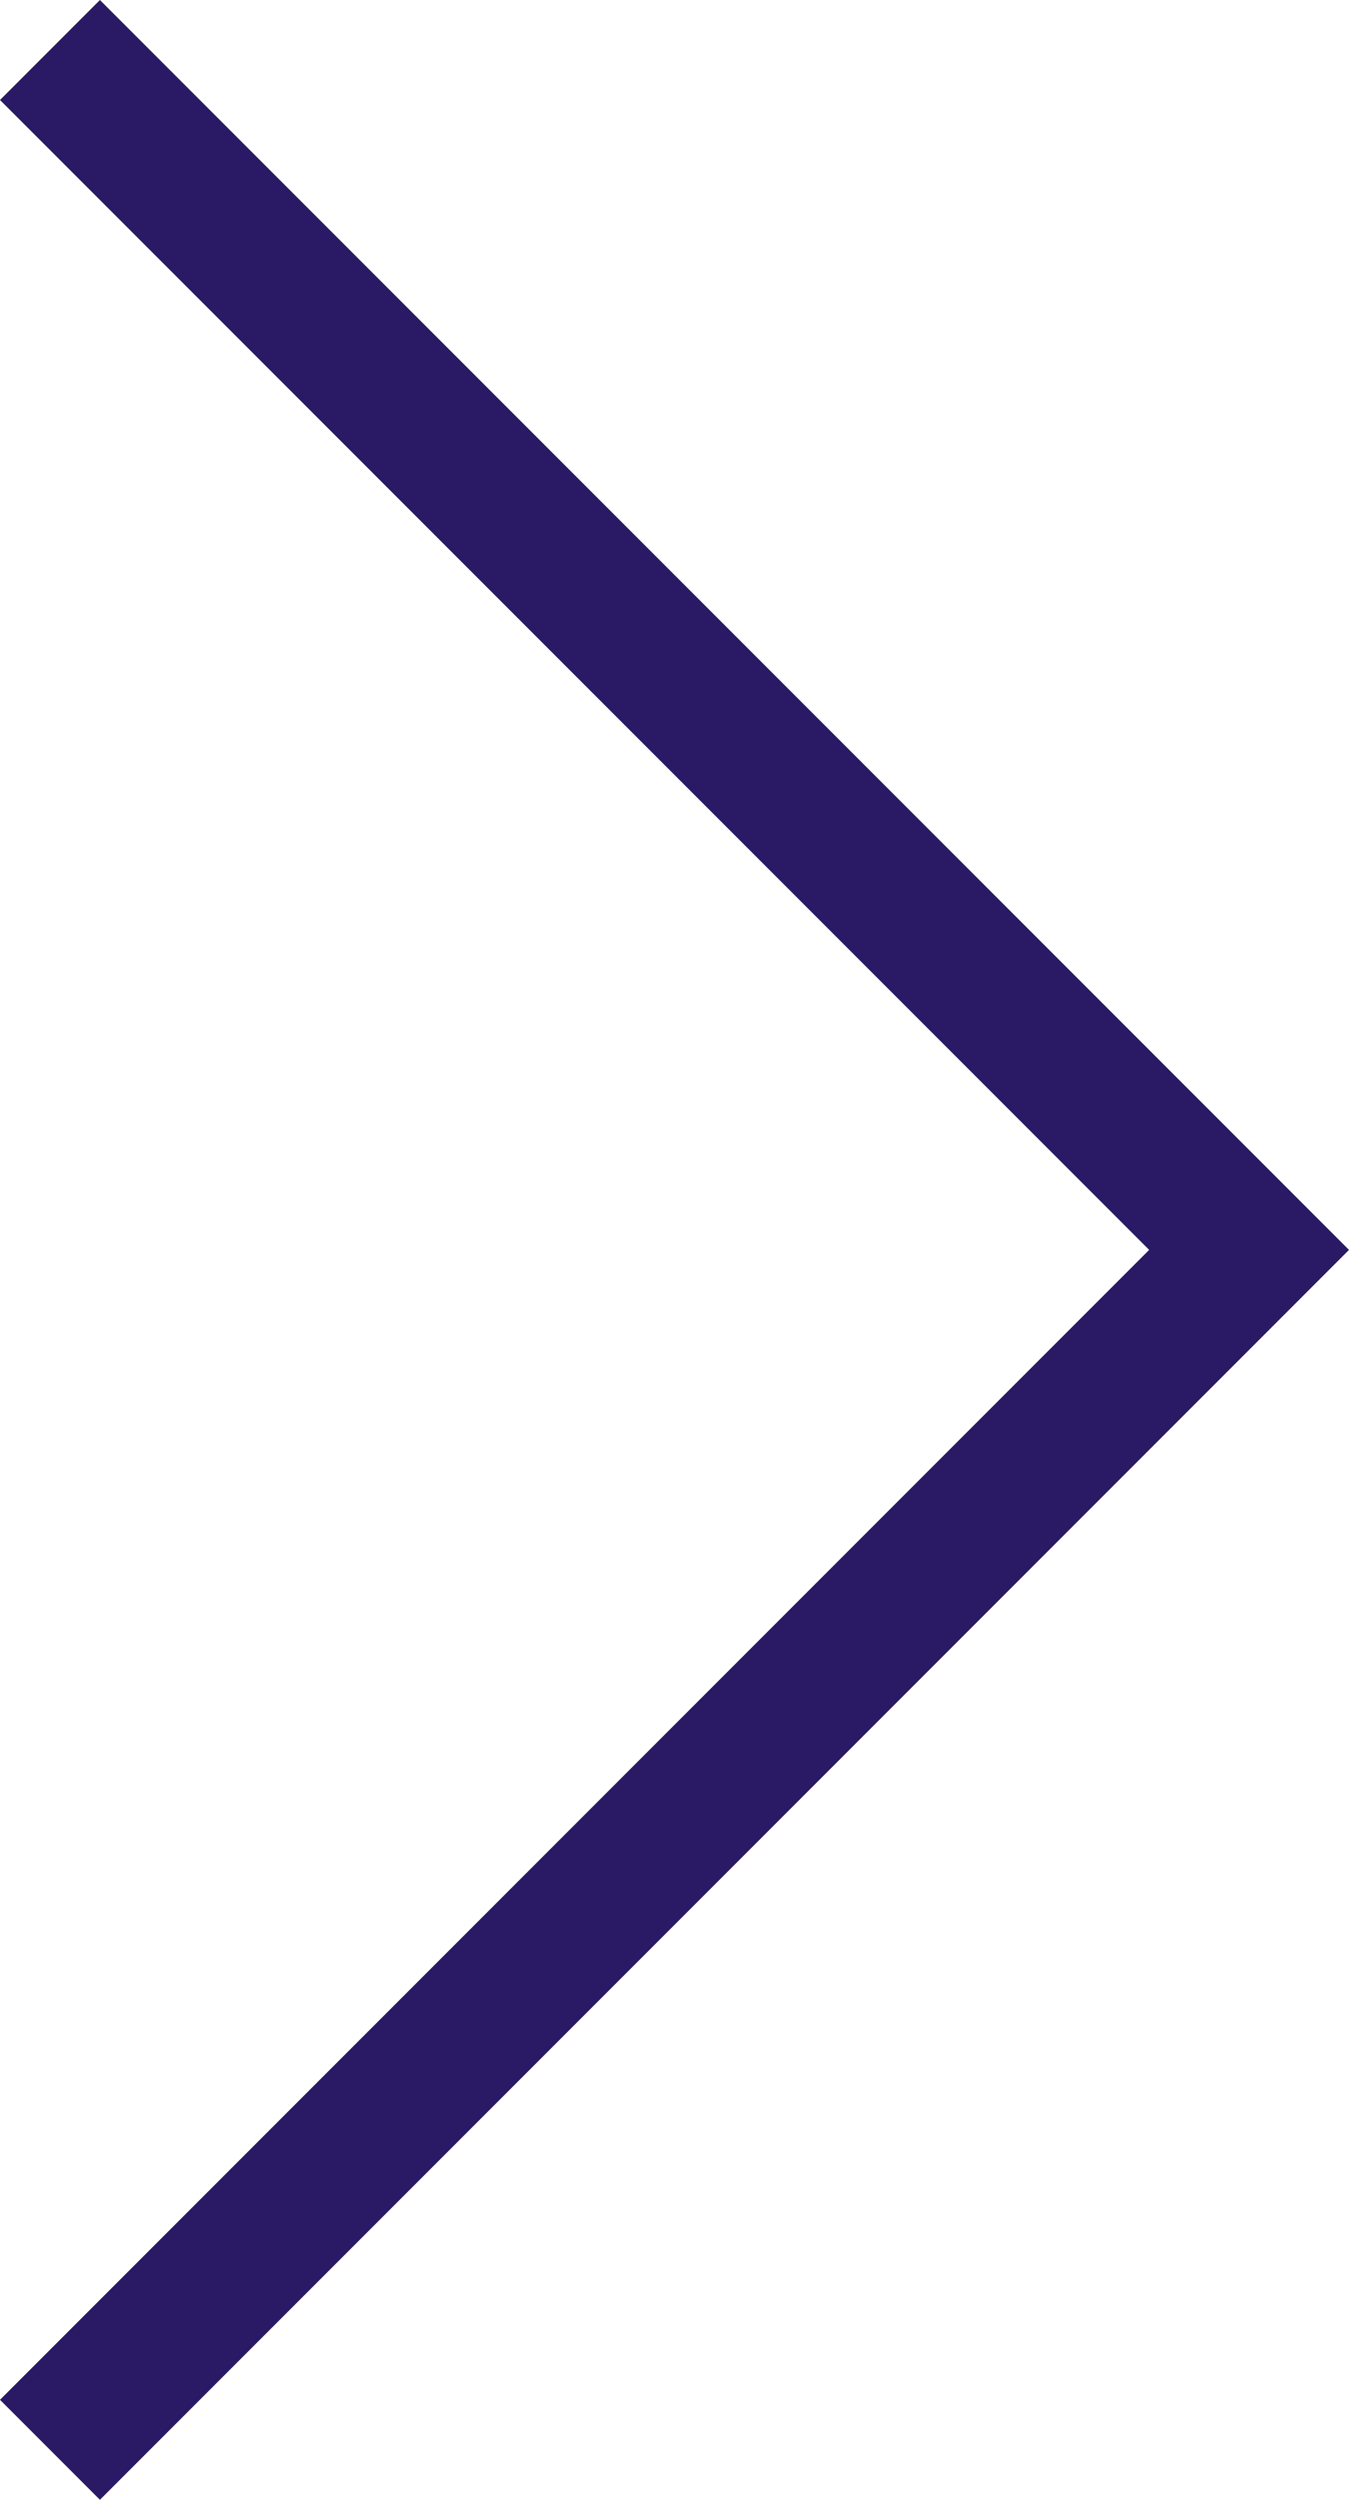 <svg xmlns="http://www.w3.org/2000/svg" width="27" height="50" viewBox="0 0 27 50">
<defs>
    <style>
      .cls-1 {
        fill: #2a1a65;
        fill-rule: evenodd;
      }
    </style>
  </defs>
  <path id="Прямоугольник_38_копия" data-name="Прямоугольник 38 копия" class="cls-1" d="M1279,1248l-2,2,23,23h4Zm21,25-23,23,2,2,25-25h-4Z" transform="translate(-1277 -1248)"/>
</svg>

